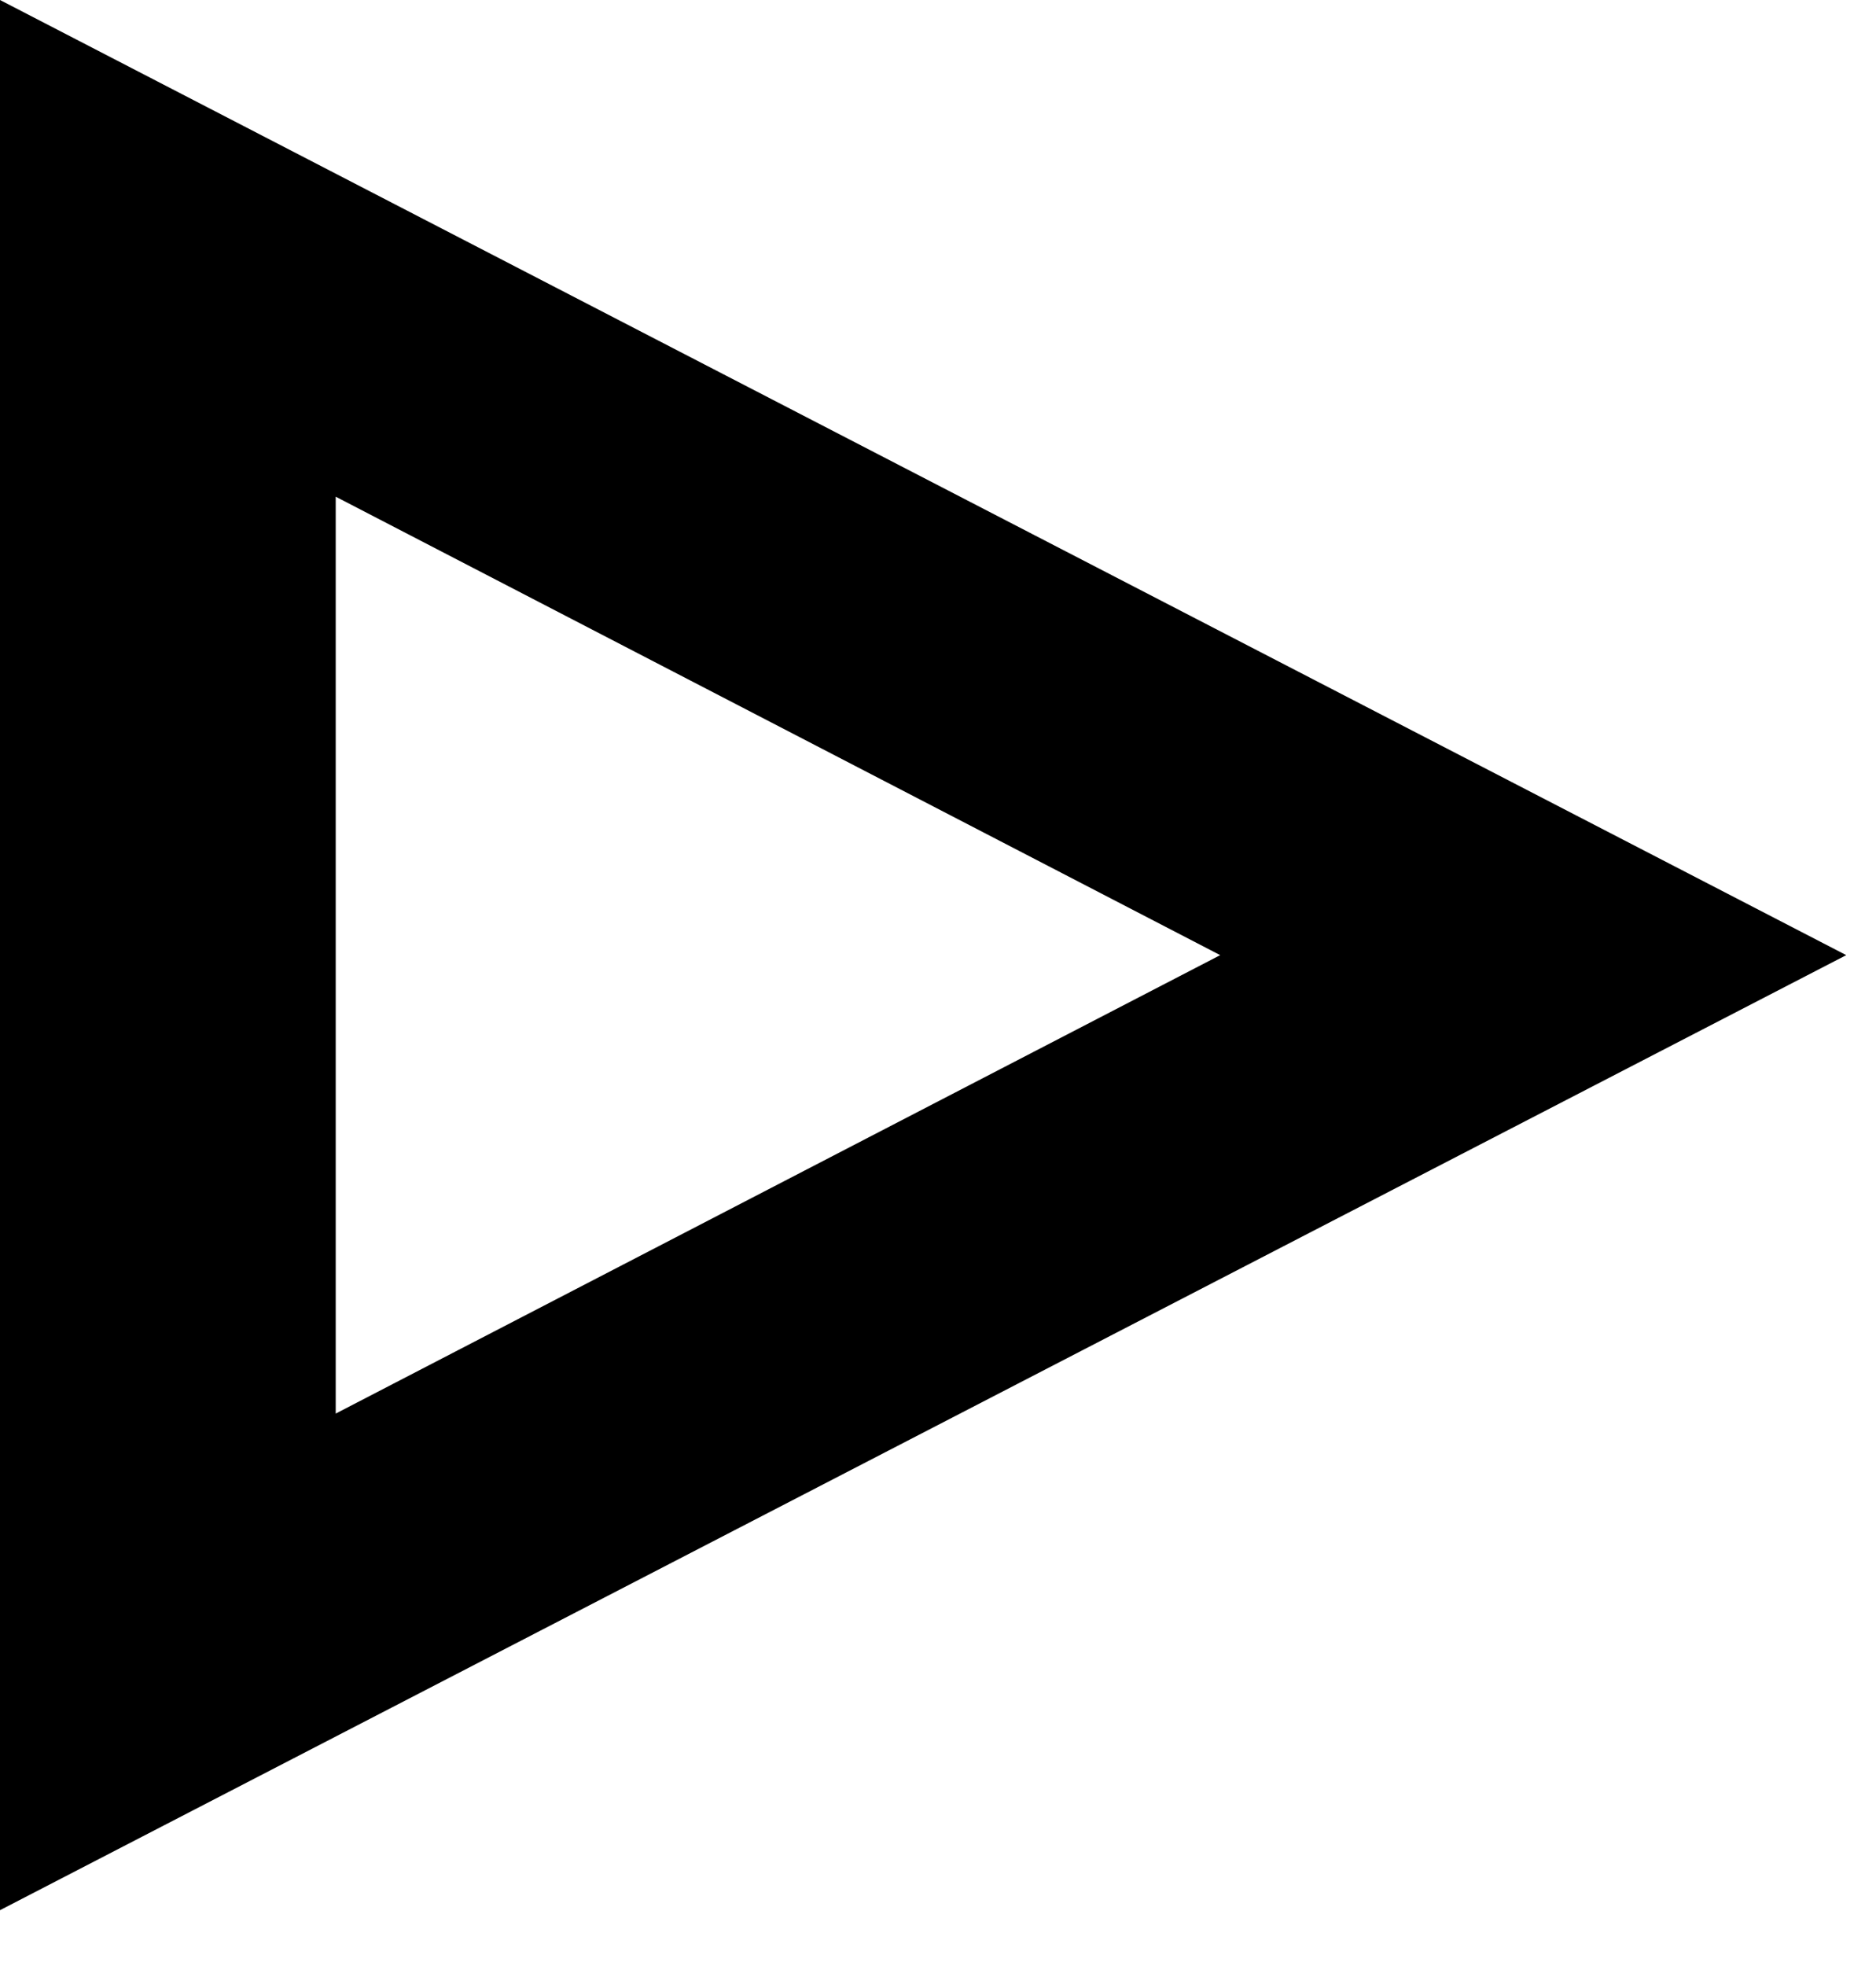 <svg width="21" height="22" viewBox="0 0 21 22" fill="none" xmlns="http://www.w3.org/2000/svg">
<path d="M0 21.375L20.667 10.688L0 0V21.375ZM3.758 5.558L13.659 10.688L3.758 15.818V5.558Z" fill="black"/>
</svg>
